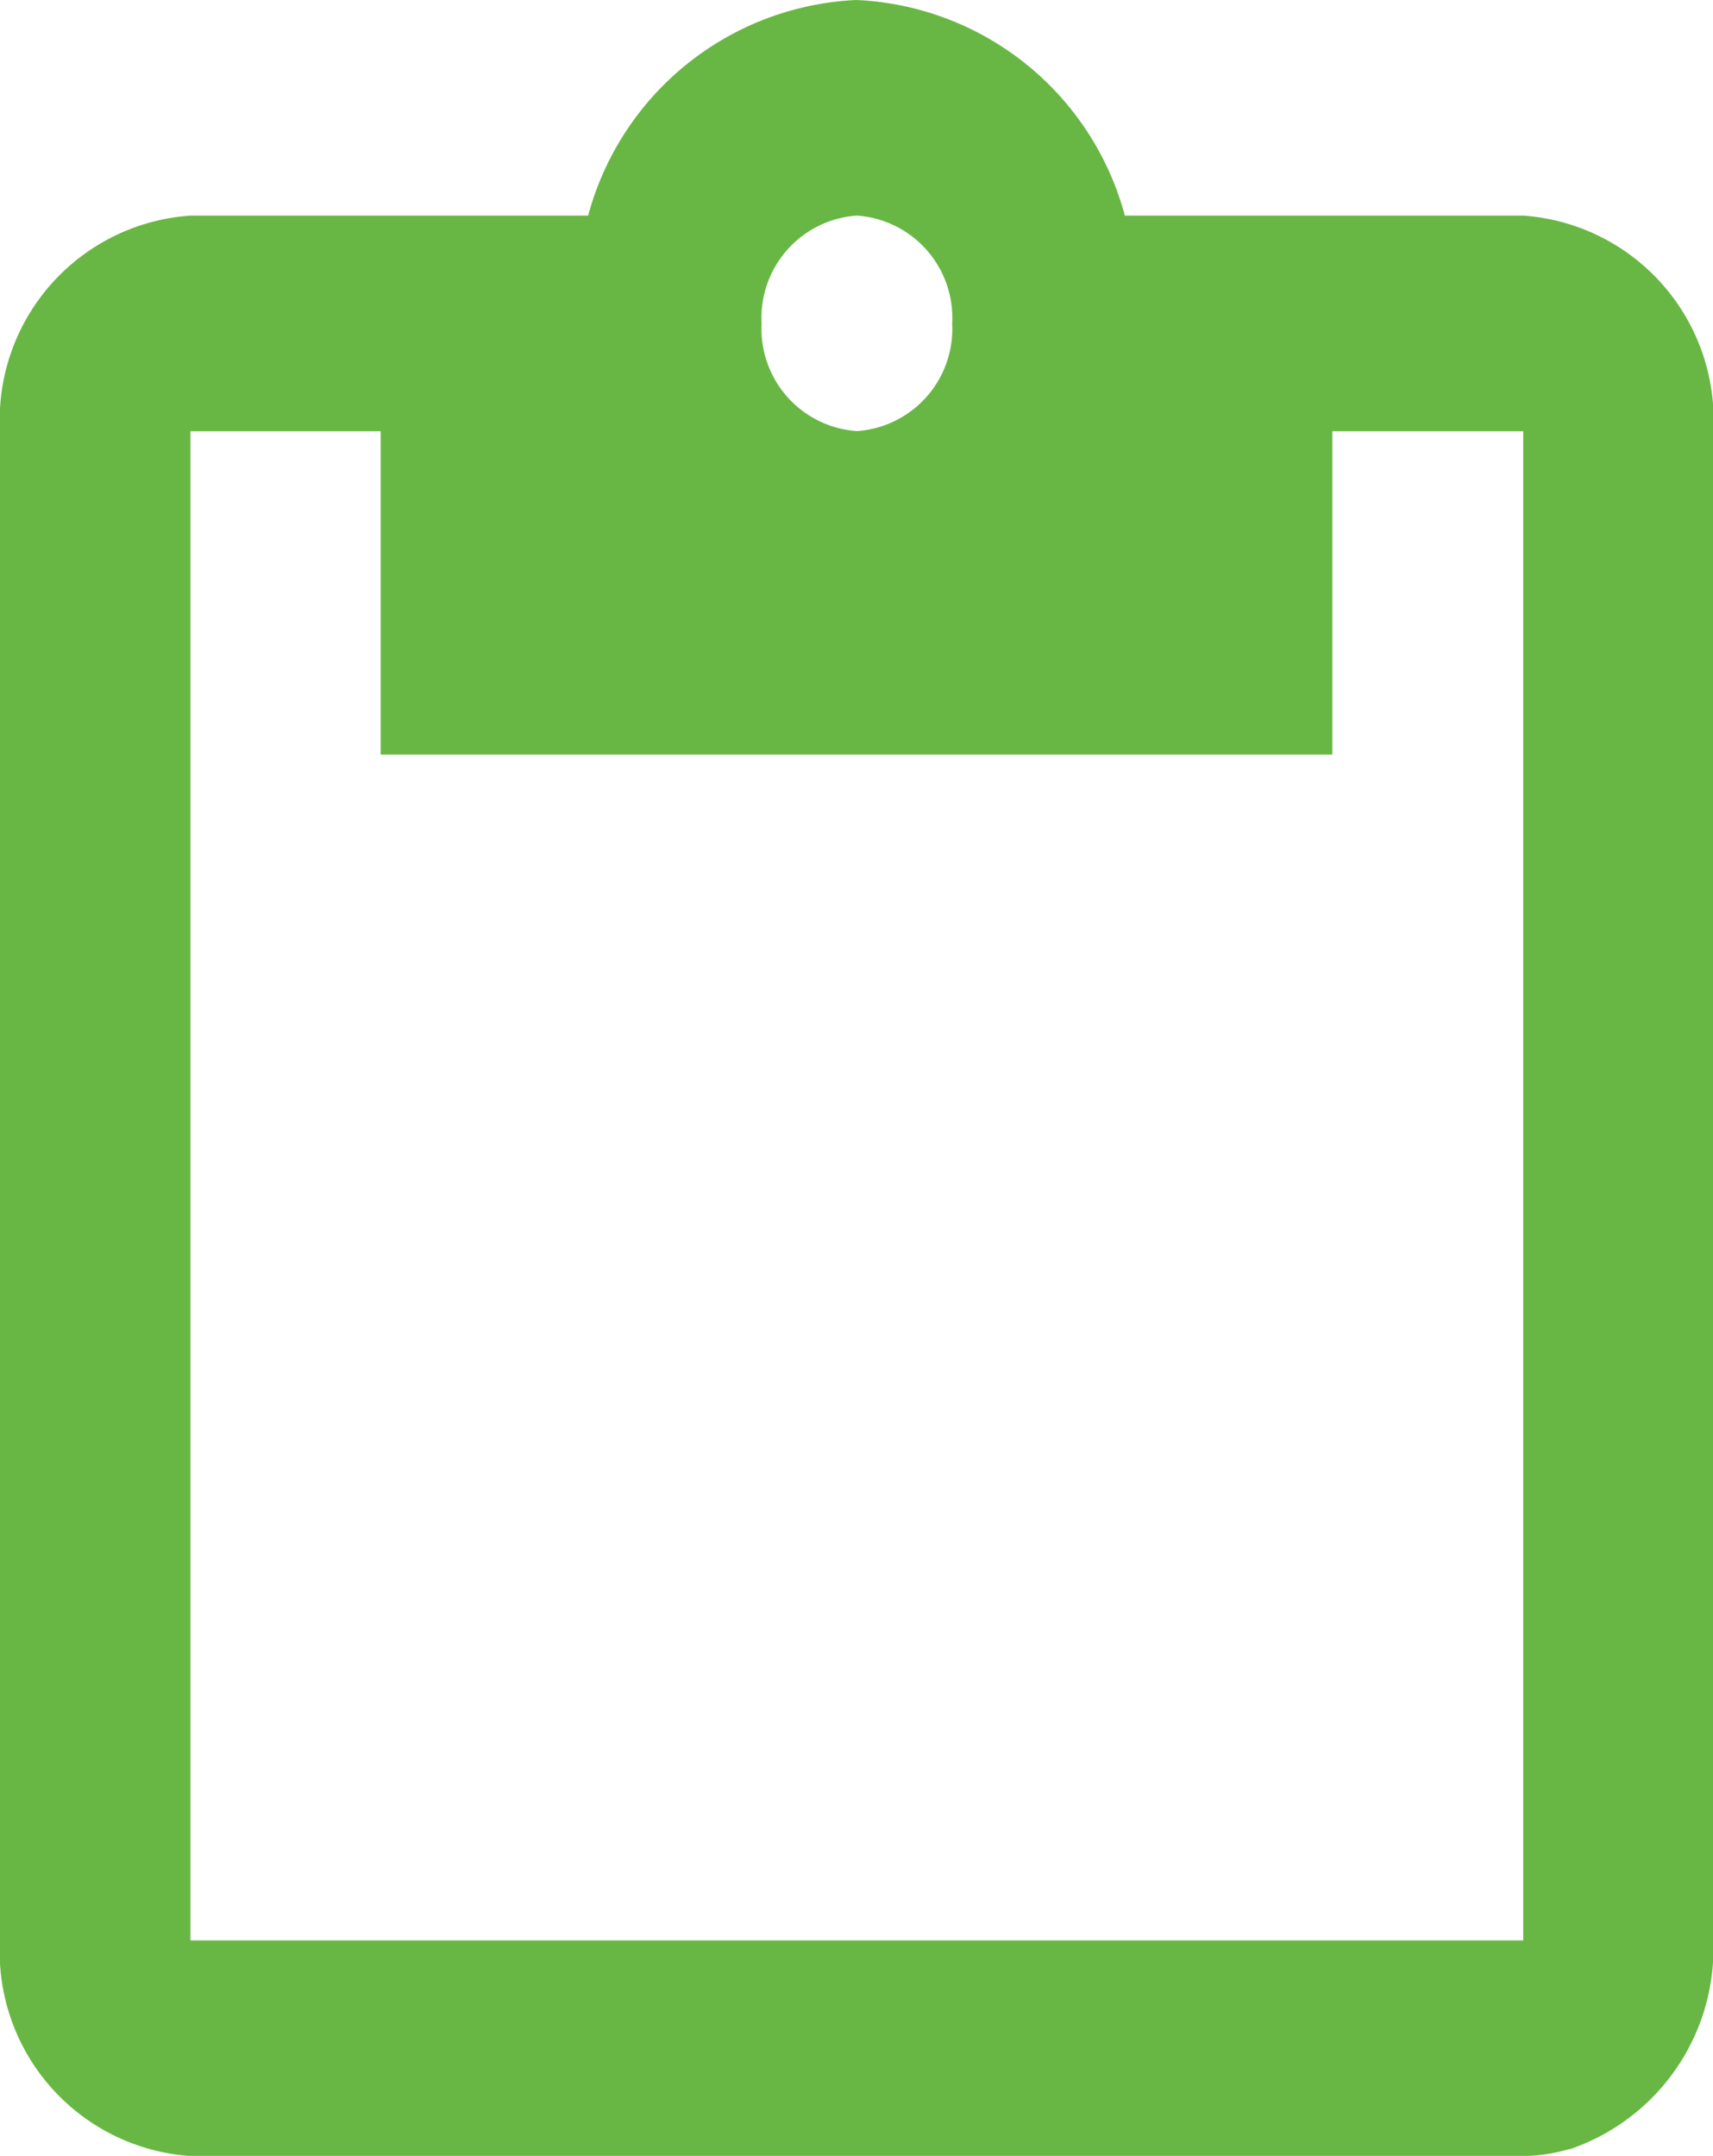 <svg xmlns="http://www.w3.org/2000/svg" width="11.021" height="13.868" viewBox="0 0 11.021 13.868">
  <path id="Trazado_4557" data-name="Trazado 4557" d="M12.8,2.387H10.237A1.875,1.875,0,0,0,8.51,1,1.875,1.875,0,0,0,6.784,2.387H4.225A1.317,1.317,0,0,0,3,3.774v9.708a1.317,1.317,0,0,0,1.225,1.387H12.8a1.093,1.093,0,0,0,.294-.044H13.1v0a1.363,1.363,0,0,0,.923-1.34V3.774A1.317,1.317,0,0,0,12.8,2.387Zm-4.286,0a.659.659,0,0,1,.612.693.659.659,0,0,1-.612.693A.659.659,0,0,1,7.9,3.08.659.659,0,0,1,8.51,2.387ZM4.225,3.774H5.449v2.08h6.123V3.774H12.8v9.708H4.225Z" transform="translate(-3 -1)" fill="#68b744"/>
</svg>
